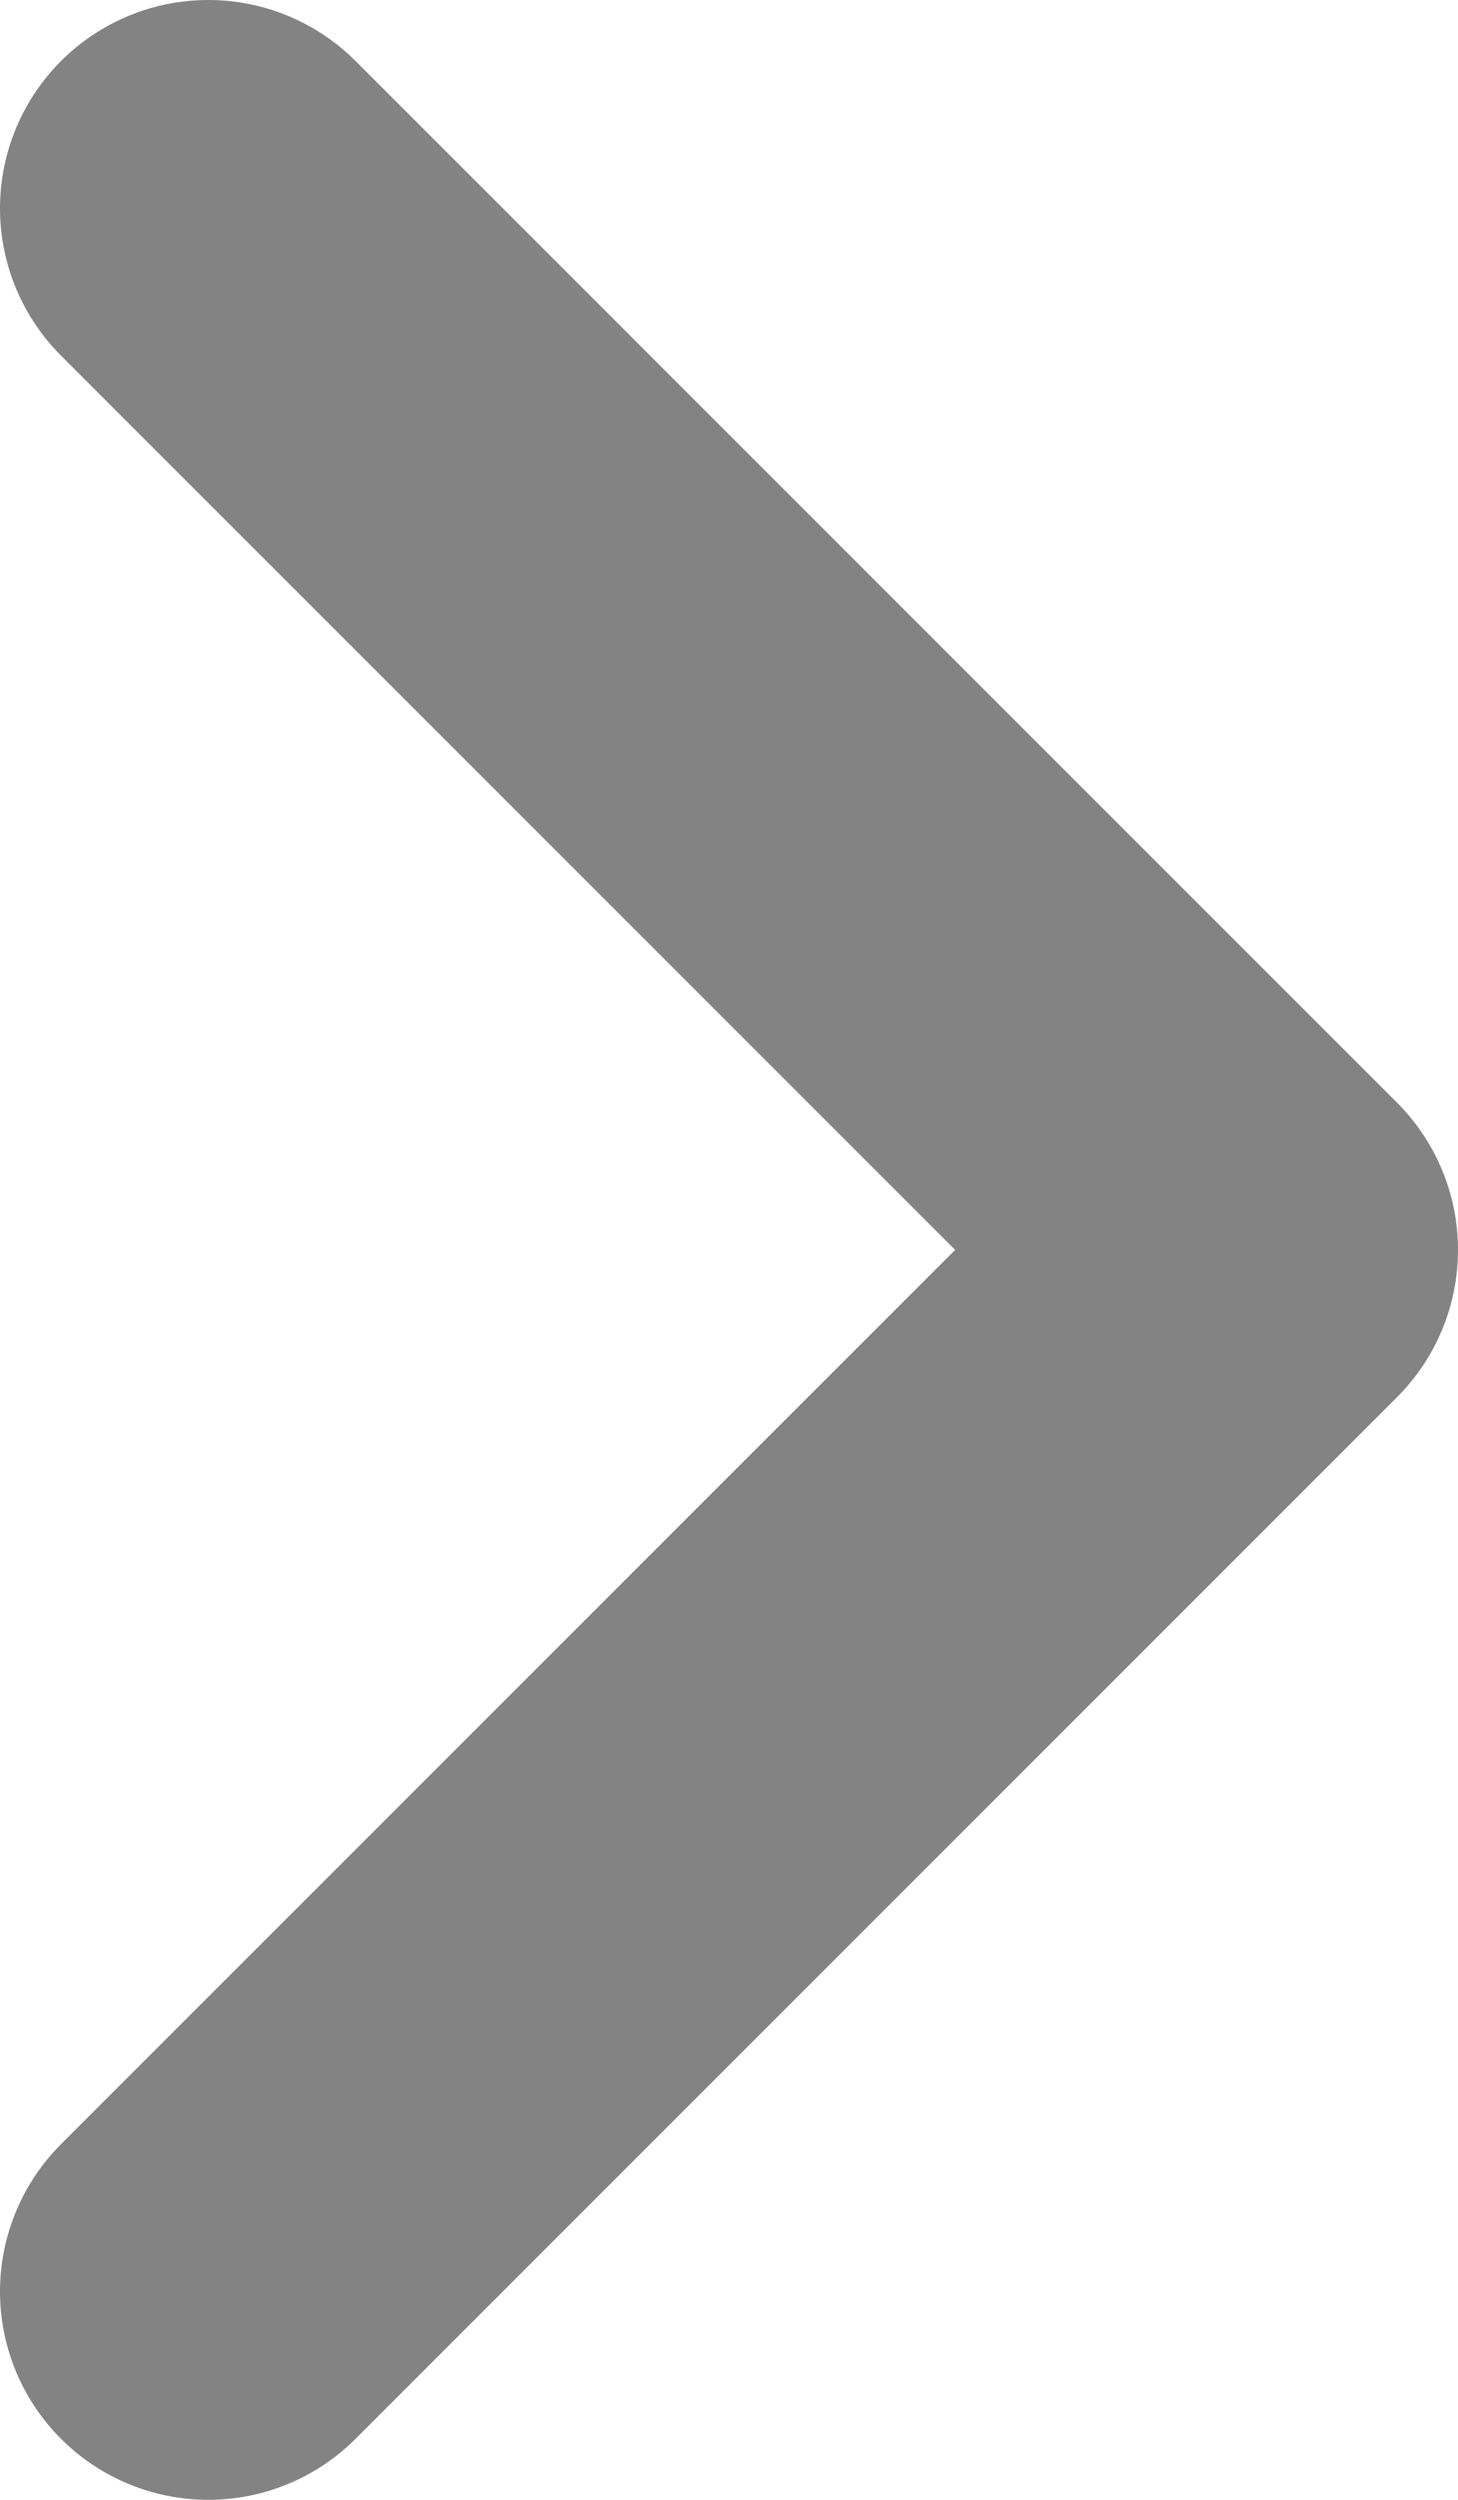 <svg width="7" height="12" viewBox="0 0 7 12" fill="none" xmlns="http://www.w3.org/2000/svg">
<path d="M1 1L6 6L1 11" stroke="#838383" stroke-width="2" stroke-linecap="round" stroke-linejoin="round"/>
</svg>
